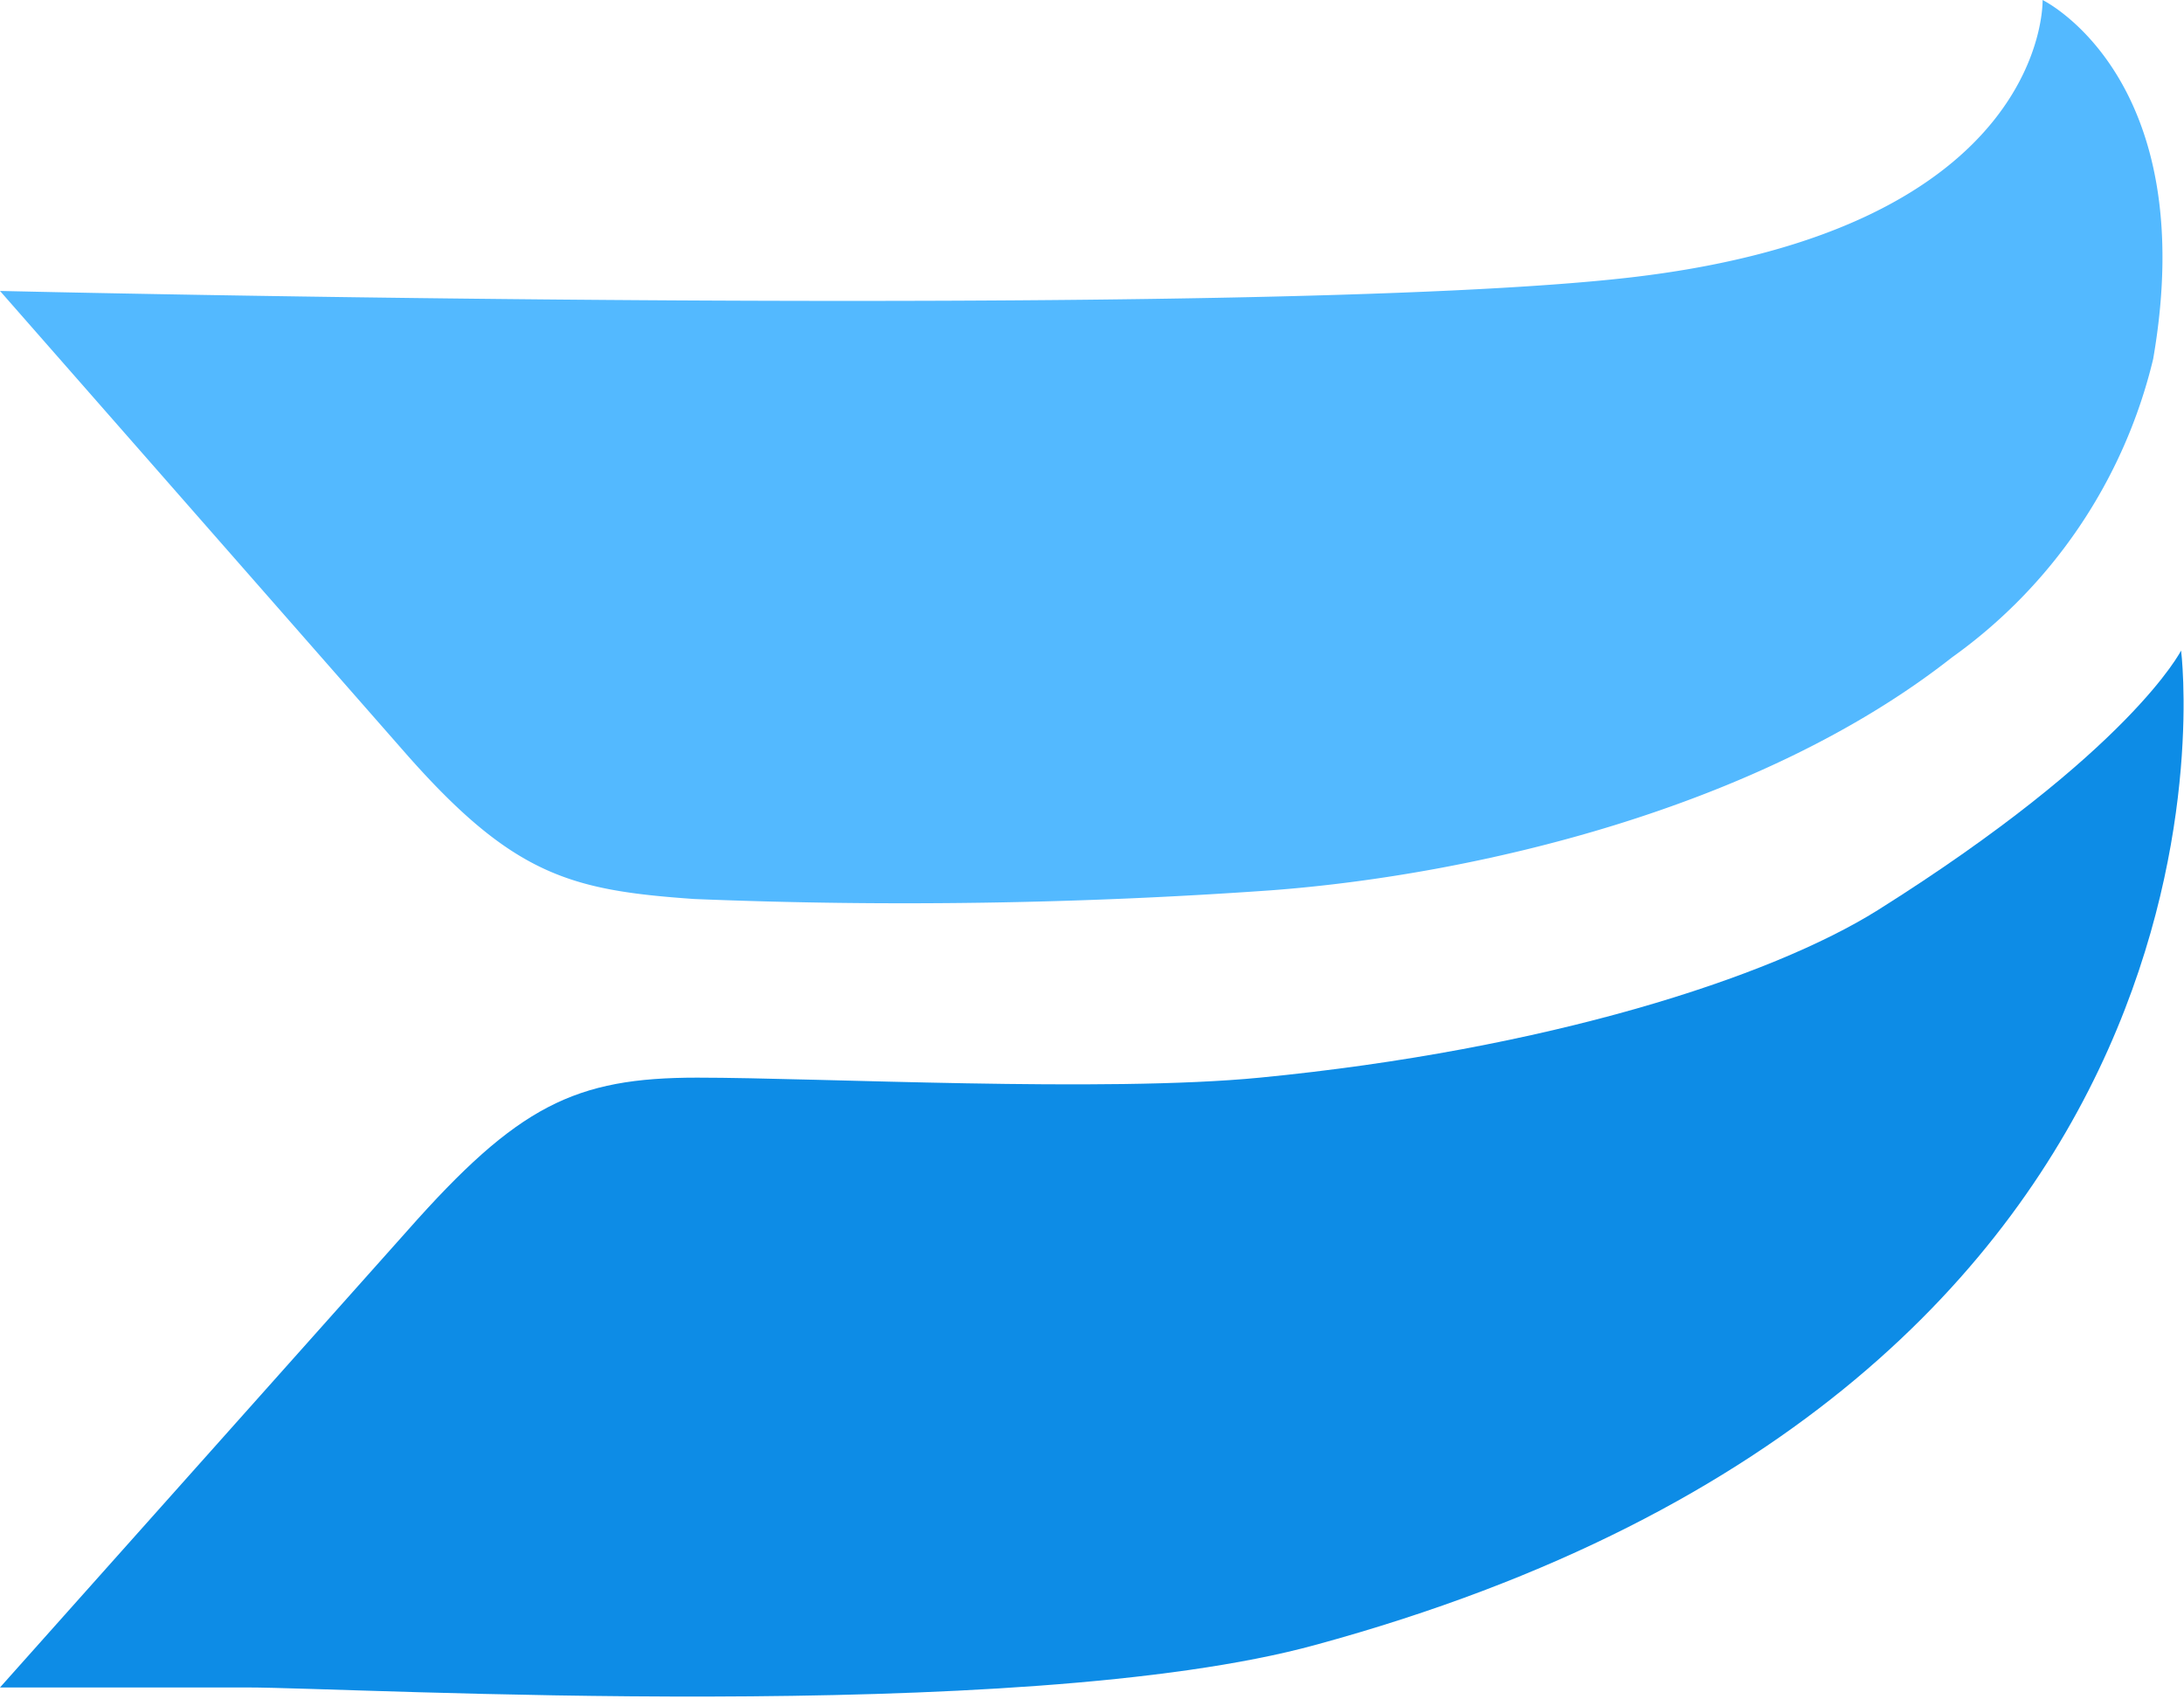 <svg xmlns="http://www.w3.org/2000/svg" viewBox="0 0 37.53 29.2"><defs><style>.cls-1{fill:#0d8ce6;}.cls-2{fill:#53b9ff;}</style></defs><title>Asset 5</title><g id="Layer_2" data-name="Layer 2"><g id="Layer_3" data-name="Layer 3"><path class="cls-1" d="M37.48,11.18s-.87,1.73-5.21,4.46c-1.85,1.16-5.69,2.4-10.62,2.88-2.66.26-7.57,0-9.67,0S8.9,19,7,21.15L0,29H4.25c1.83,0,13.27.66,18.35-.73C39.09,23.78,37.48,11.18,37.48,11.18Z"/><path class="cls-2" d="M37,6.17C37.84,1.33,35.1,0,35.1,0S35.22,3.94,28,4.77C21.56,5.51,0,5,0,5L6.93,12.9c1.88,2.15,2.87,2.4,5,2.55a89,89,0,0,0,9.92-.15c3.45-.26,8.37-1.39,11.69-4A8.83,8.83,0,0,0,37,6.17Z"/></g></g></svg>
